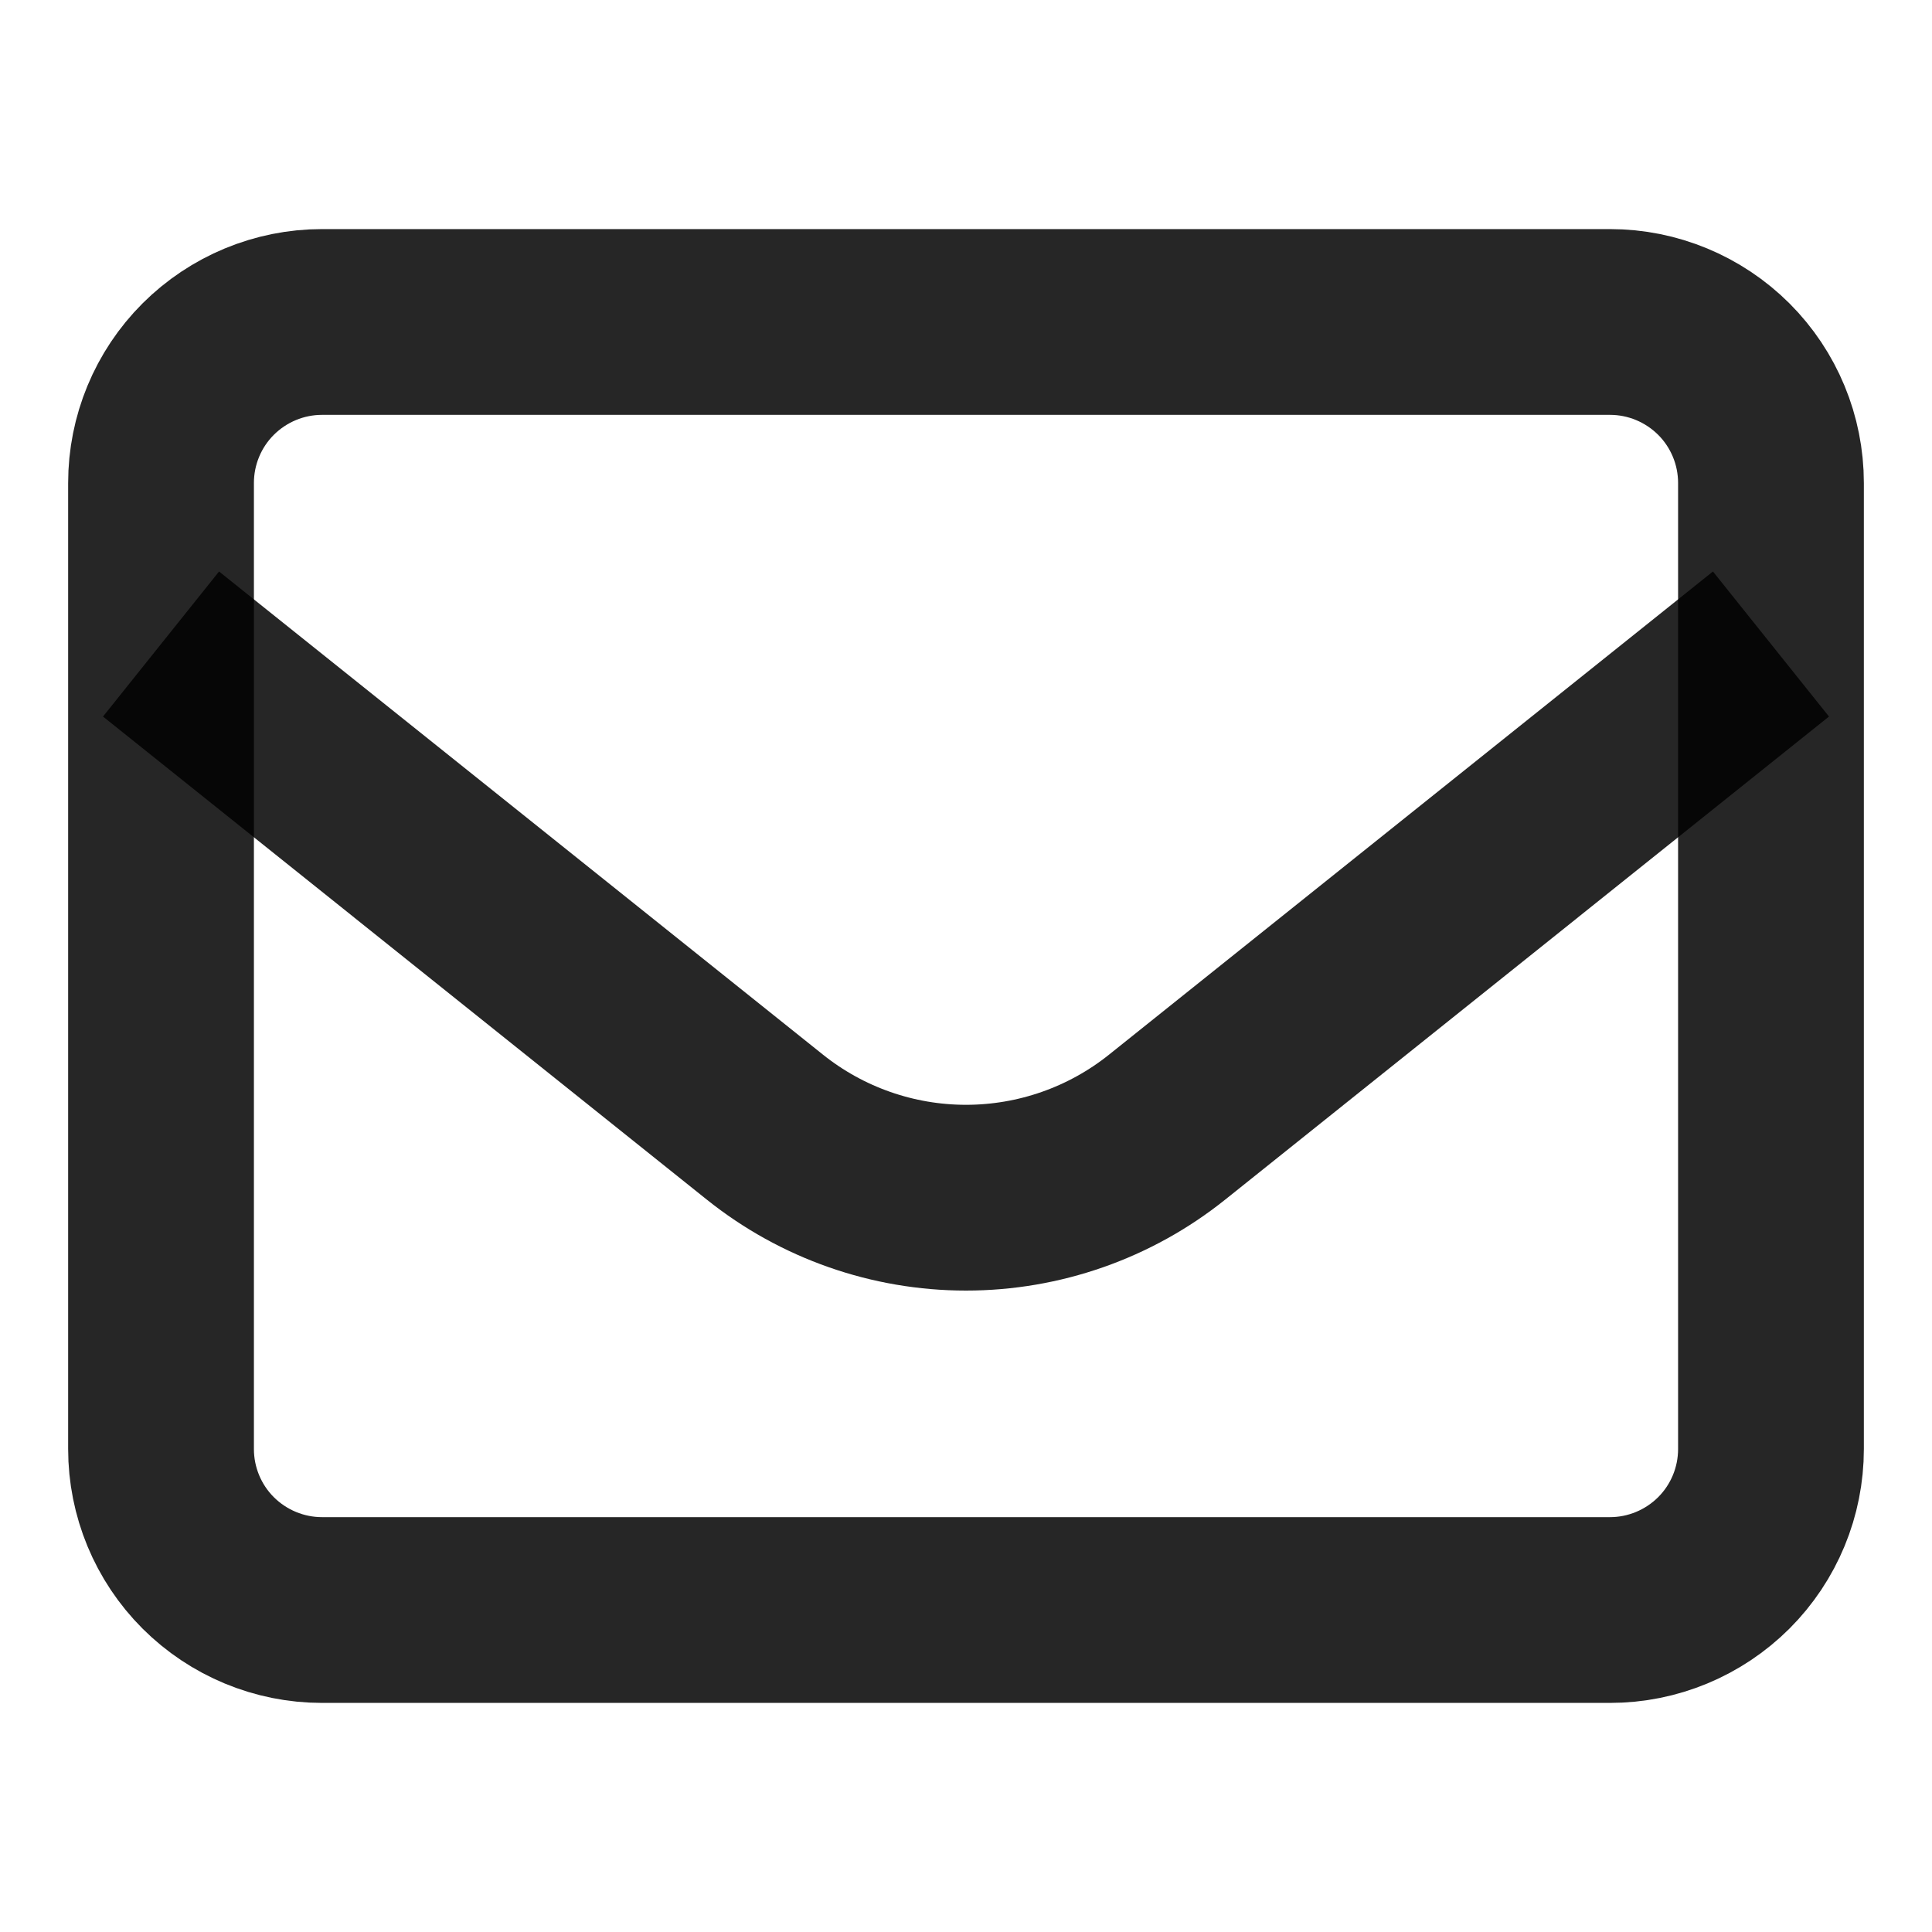 <svg
  width="26"
  height="26"
  viewBox="0 0 26 26"
  fill="none"
  xmlns="http://www.w3.org/2000/svg"
>
  <path
    d="M2.167 6.5C2.167 5.925 2.395 5.374 2.801 4.968C3.208 4.562 3.759 4.333 4.333 4.333H21.667C22.241 4.333 22.792 4.562 23.199 4.968C23.605 5.374 23.833 5.925 23.833 6.5V19.5C23.833 20.075 23.605 20.626 23.199 21.032C22.792 21.438 22.241 21.667 21.667 21.667H4.333C3.759 21.667 3.208 21.438 2.801 21.032C2.395 20.626 2.167 20.075 2.167 19.5V6.5Z"
    stroke="currentColor"
    stroke-opacity="0.85"
    stroke-width="2.5"
    stroke-linecap="round"
    stroke-linejoin="round"
  />
  <path
    d="M2.167 8.667L10.293 15.168C11.061 15.783 12.016 16.118 13 16.118C13.984 16.118 14.939 15.783 15.707 15.168L23.833 8.667"
    stroke="currentColor"
    stroke-opacity="0.85"
    stroke-width="2.5"
    stroke-linejoin="round"
  />
</svg>
